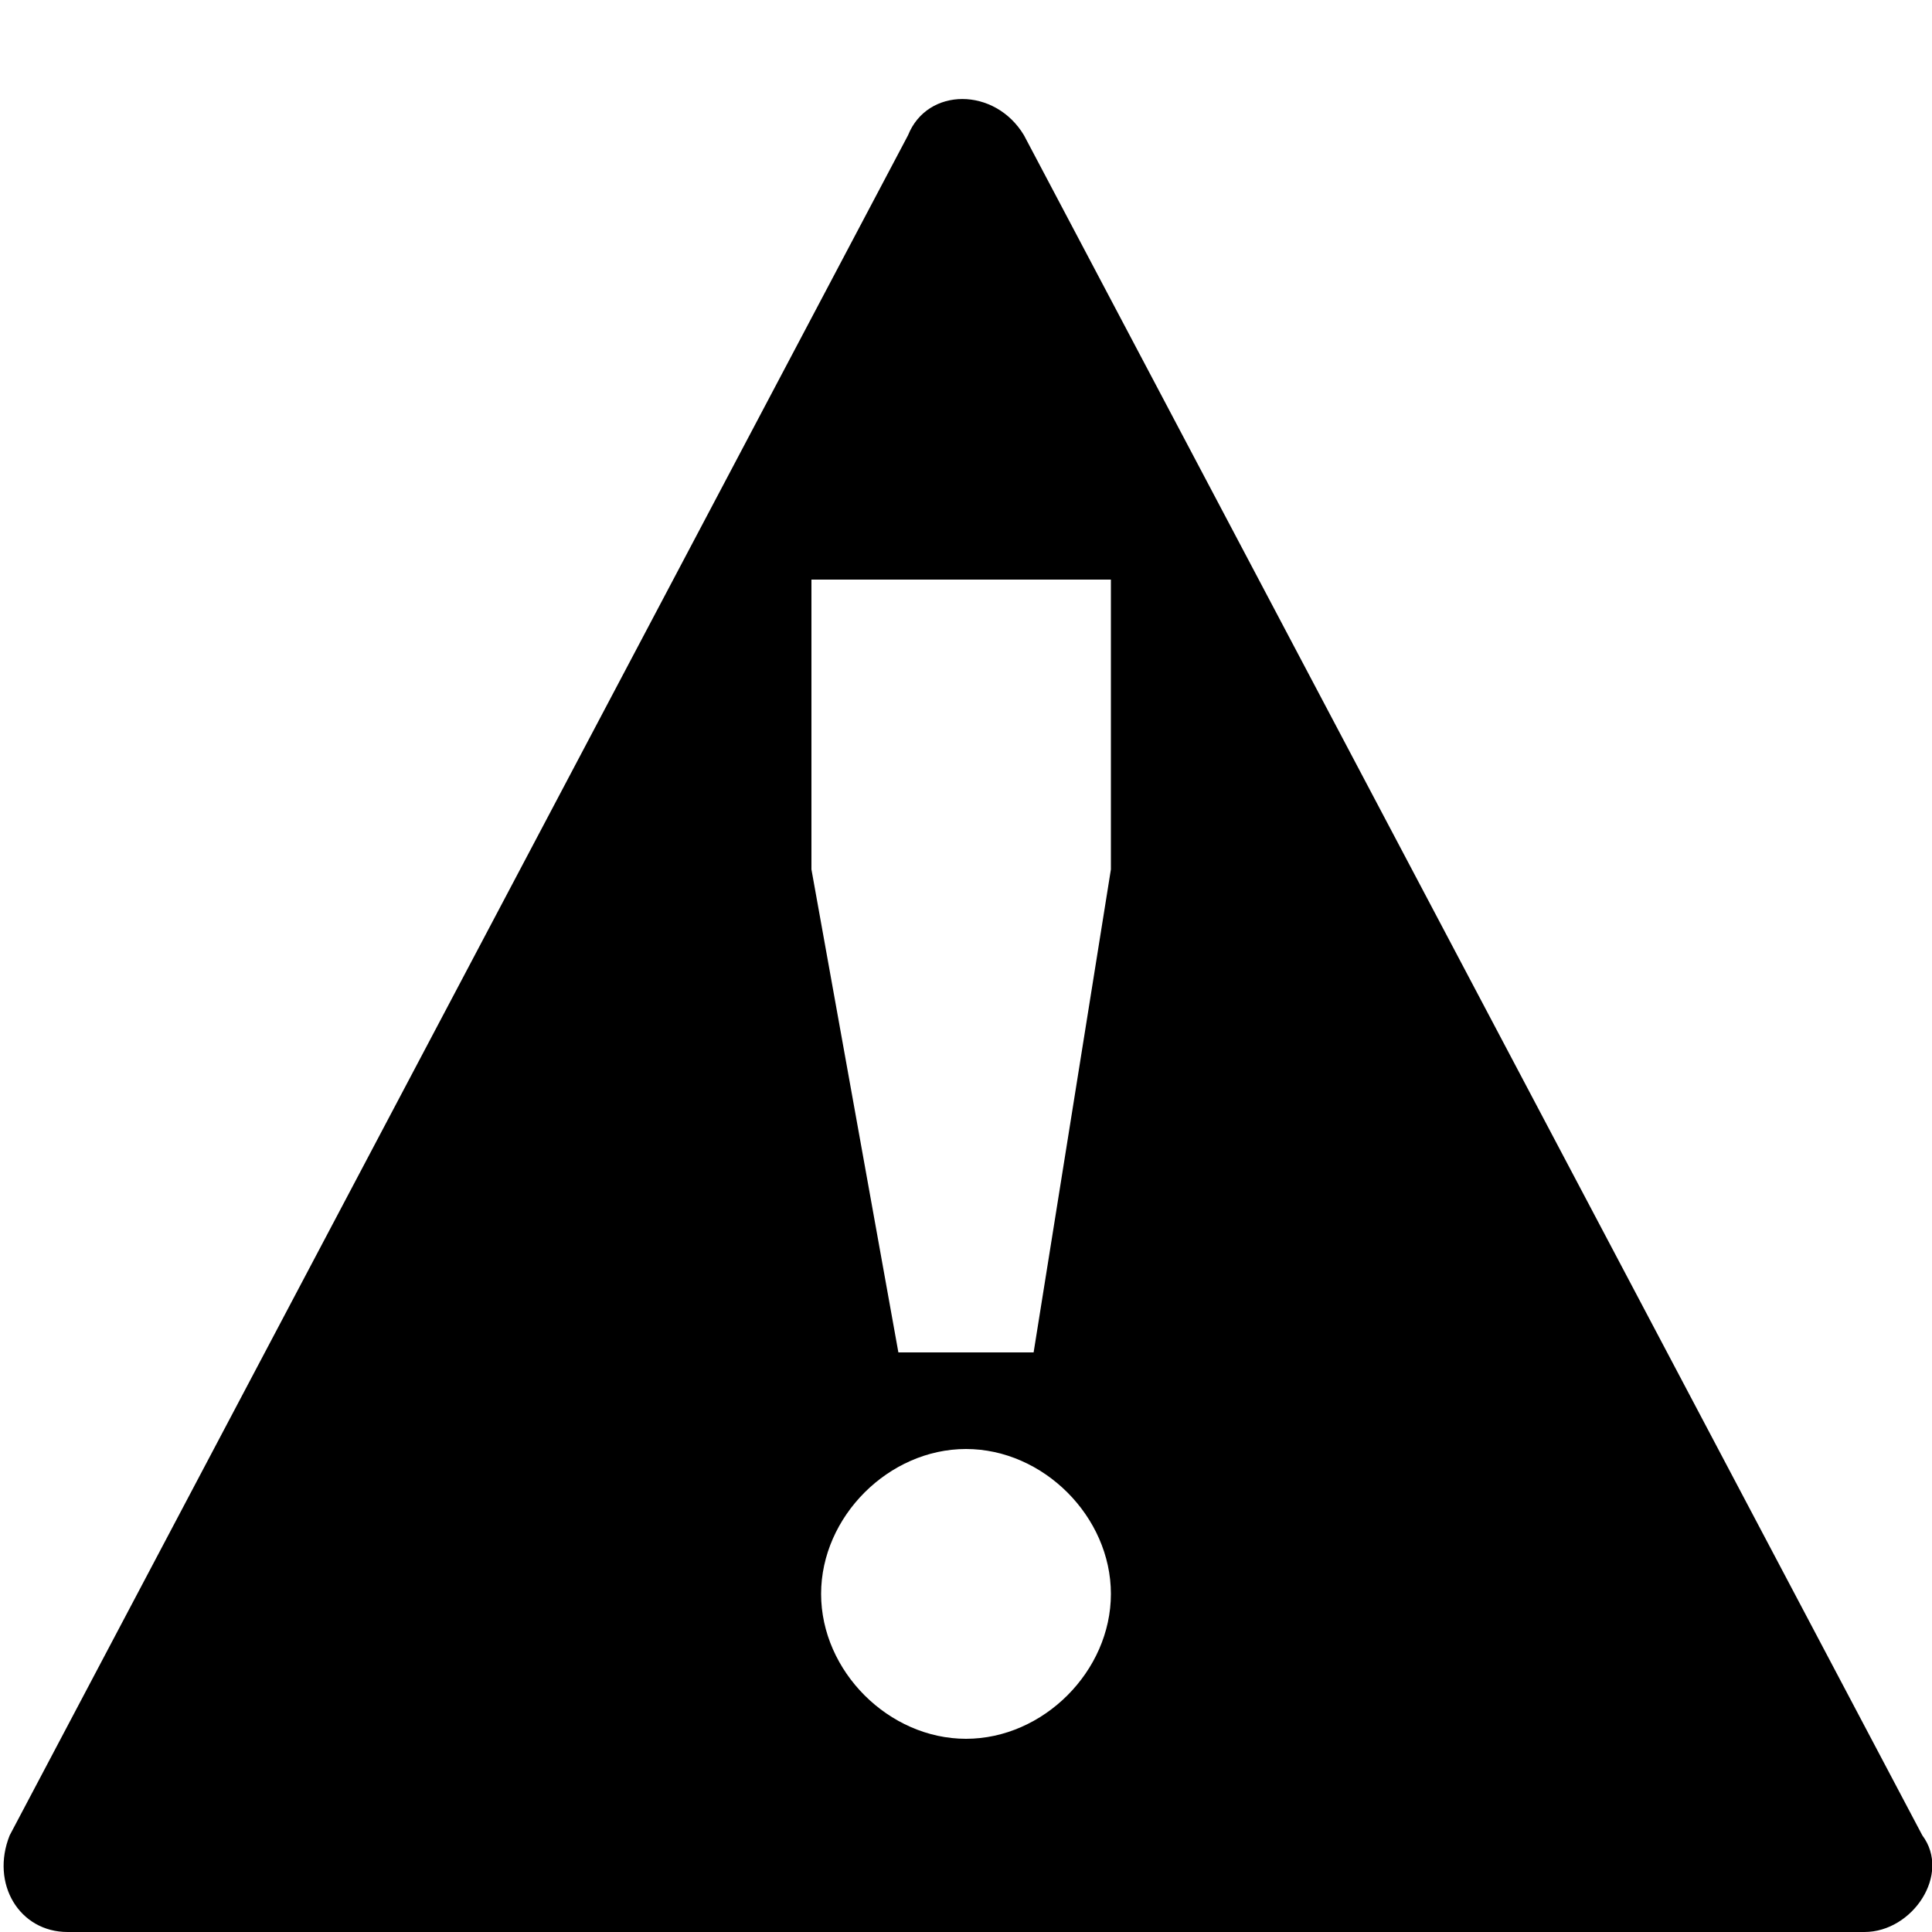 <svg xmlns="http://www.w3.org/2000/svg" height="20" viewBox="0 0 20 20"><path d="M19.9 19L10.6 1.4c-.3-.5-1-.5-1.2 0L.1 19c-.2.5.1 1 .6 1h18.6c.5 0 .9-.6.6-1zM10 18c-.8 0-1.5-.7-1.5-1.5S9.2 15 10 15s1.5.7 1.5 1.5S10.8 18 10 18zm1.5-9l-.8 5H9.3l-.9-5V6h3.1v3z"/></svg>